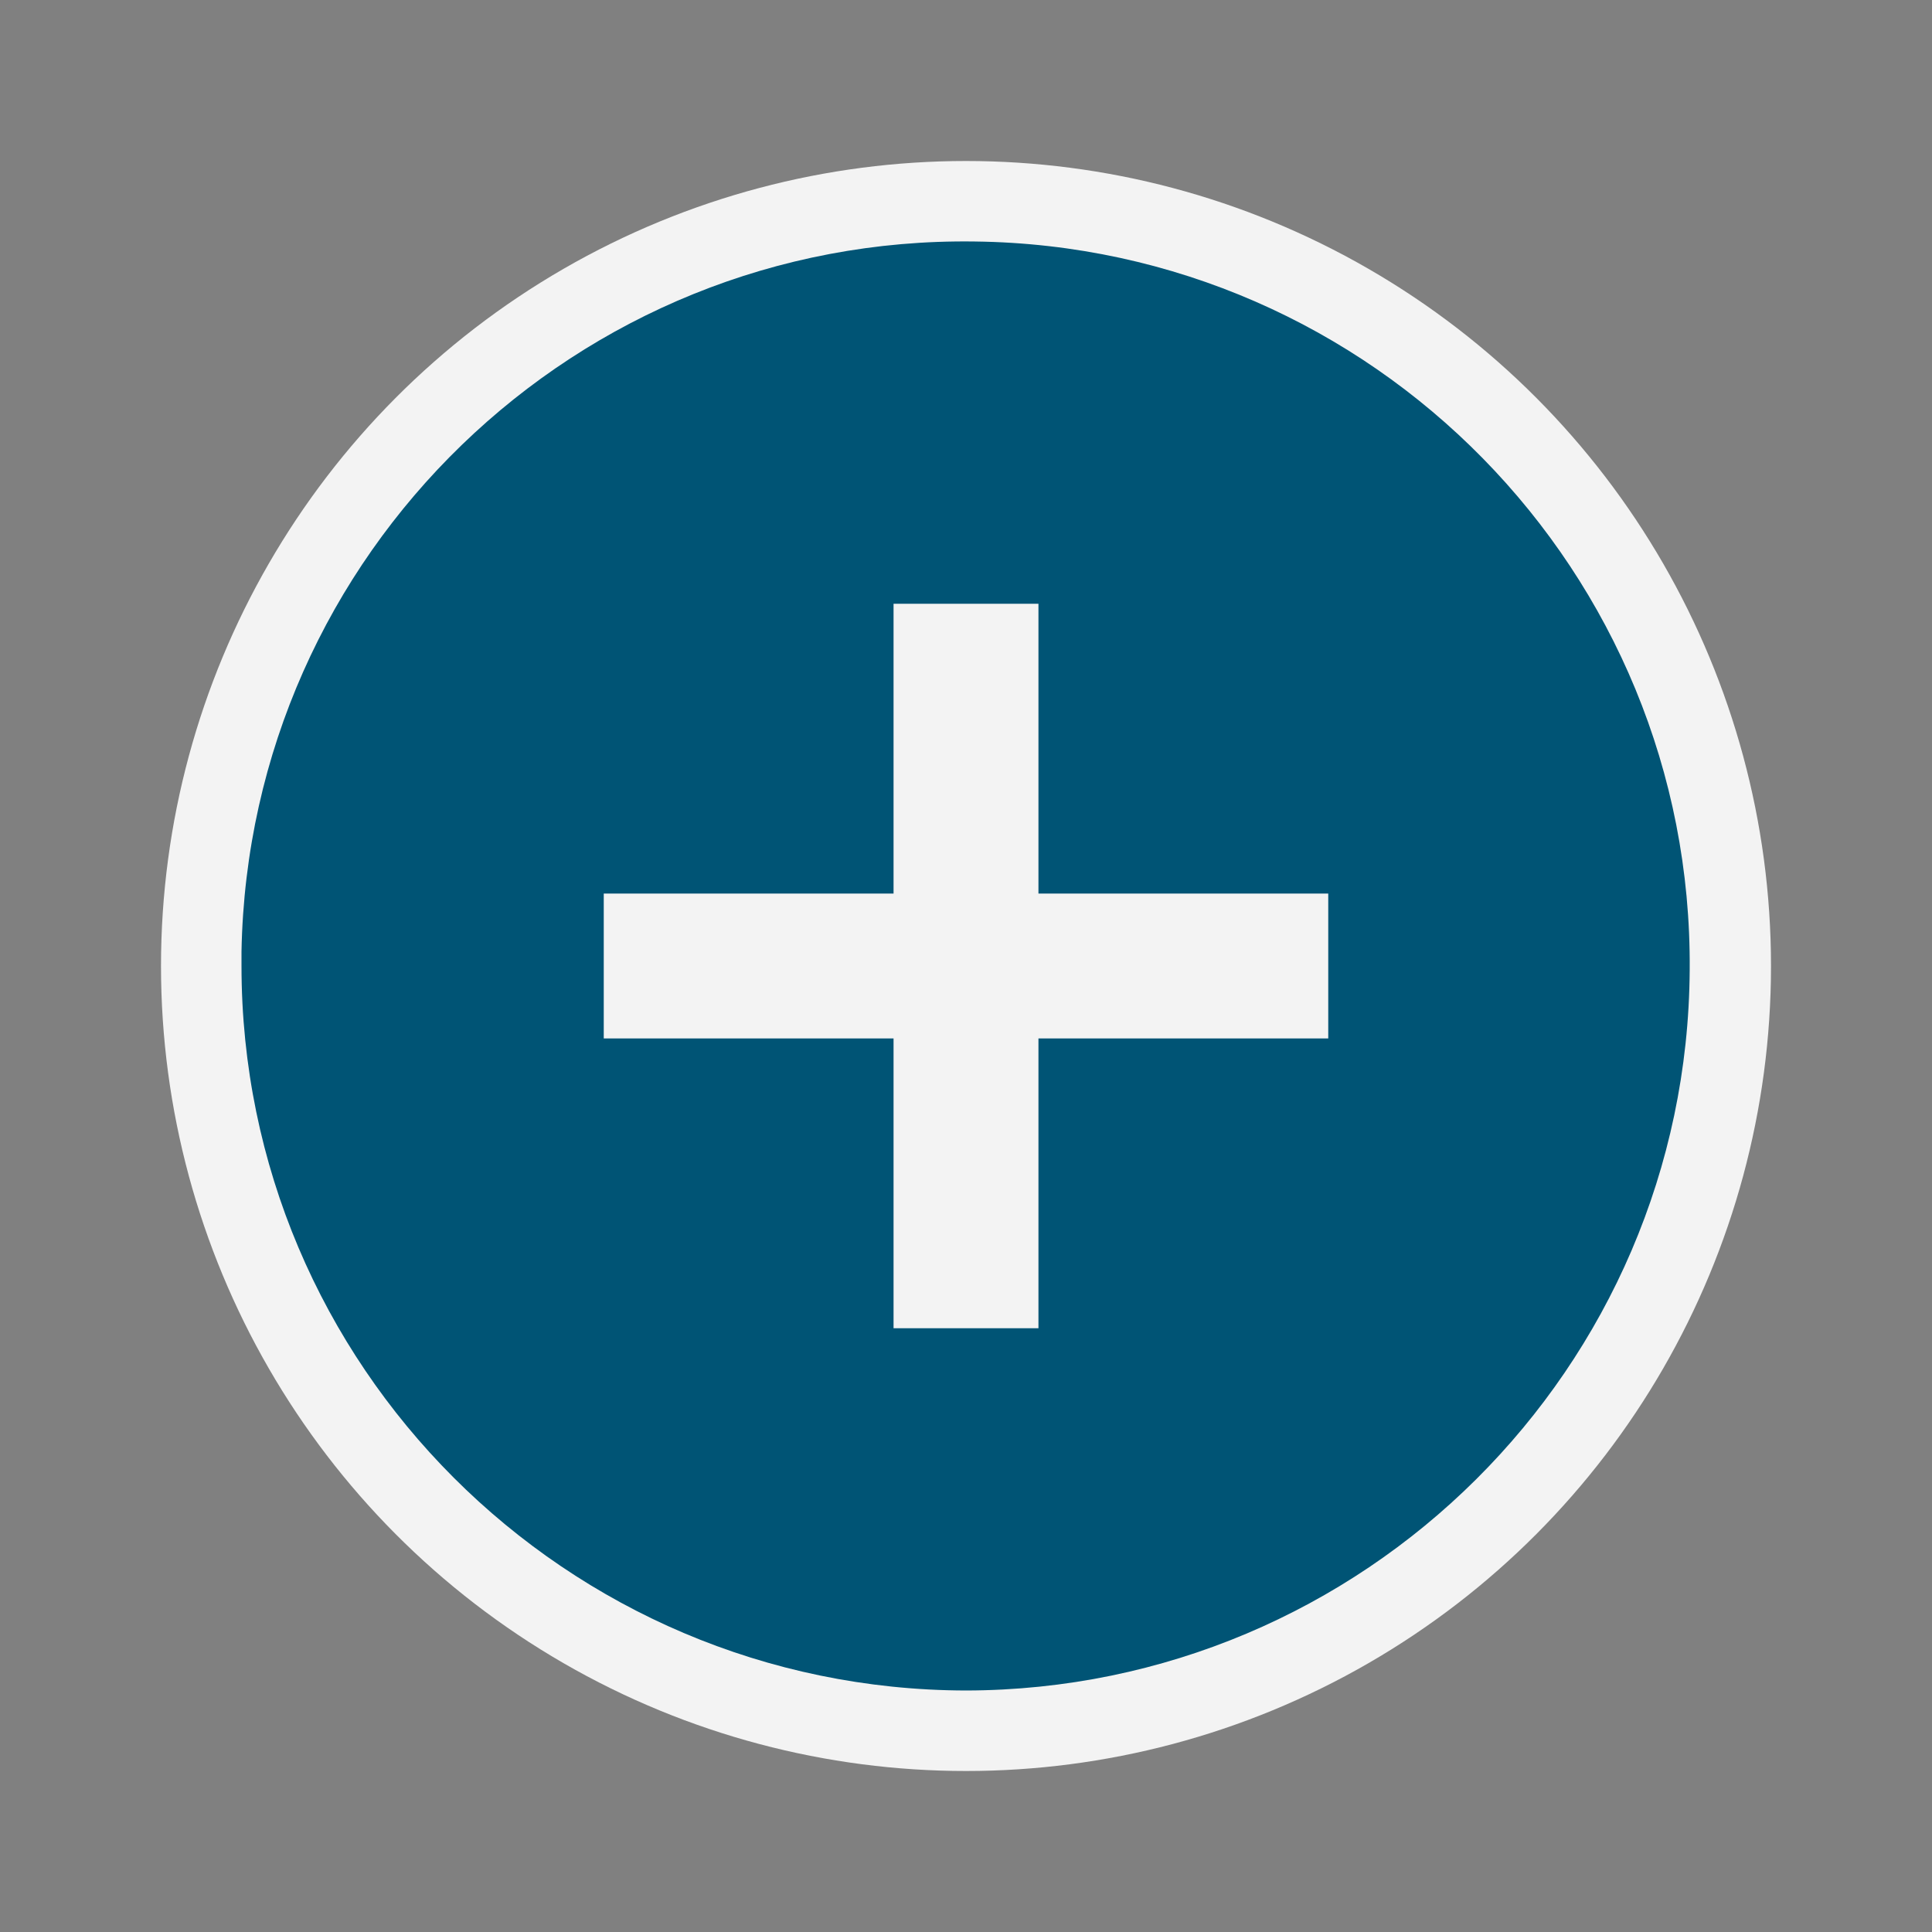 <svg width="24" height="24" viewBox="0 0 24 24" fill="none" xmlns="http://www.w3.org/2000/svg" xmlns:xlink="http://www.w3.org/1999/xlink">
	<rect x="0" y="0" width="24" height="24" fill="#808080" stroke="none"/>
	<desc>
			Created with Pixso.
	</desc>
	<defs>
		<clipPath id="clip368_6946">
			<rect id="icon / add" width="24" height="24" fill="white" fill-opacity="0"/>
		</clipPath>
	</defs>
	<rect id="icon / add" width="24" height="24" fill="#FFFFFF" fill-opacity="0"/>
	<g clip-path="url(#clip368_6946)">
		<ellipse id="Эллипс 1" cx="12" cy="12" rx="10" ry="10" fill="#FFFFFF" fill-opacity="0.902"/>
		<path id="Vector" d="M12 21C7.03 20.99 3 16.96 3 12L3 11.82C3.09 6.87 7.17 2.93 12.11 3C17.06 3.06 21.03 7.11 20.99 12.05C20.96 17 16.94 20.99 12 21ZM7.5 11.1L7.5 12.9L11.1 12.9L11.1 16.5L12.9 16.5L12.9 12.9L16.5 12.9L16.5 11.1L12.9 11.1L12.9 7.5L11.1 7.5L11.1 11.1L7.5 11.1Z" fill="#005475" fill-opacity="1" fill-rule="nonzero"/>
	</g>
</svg>
